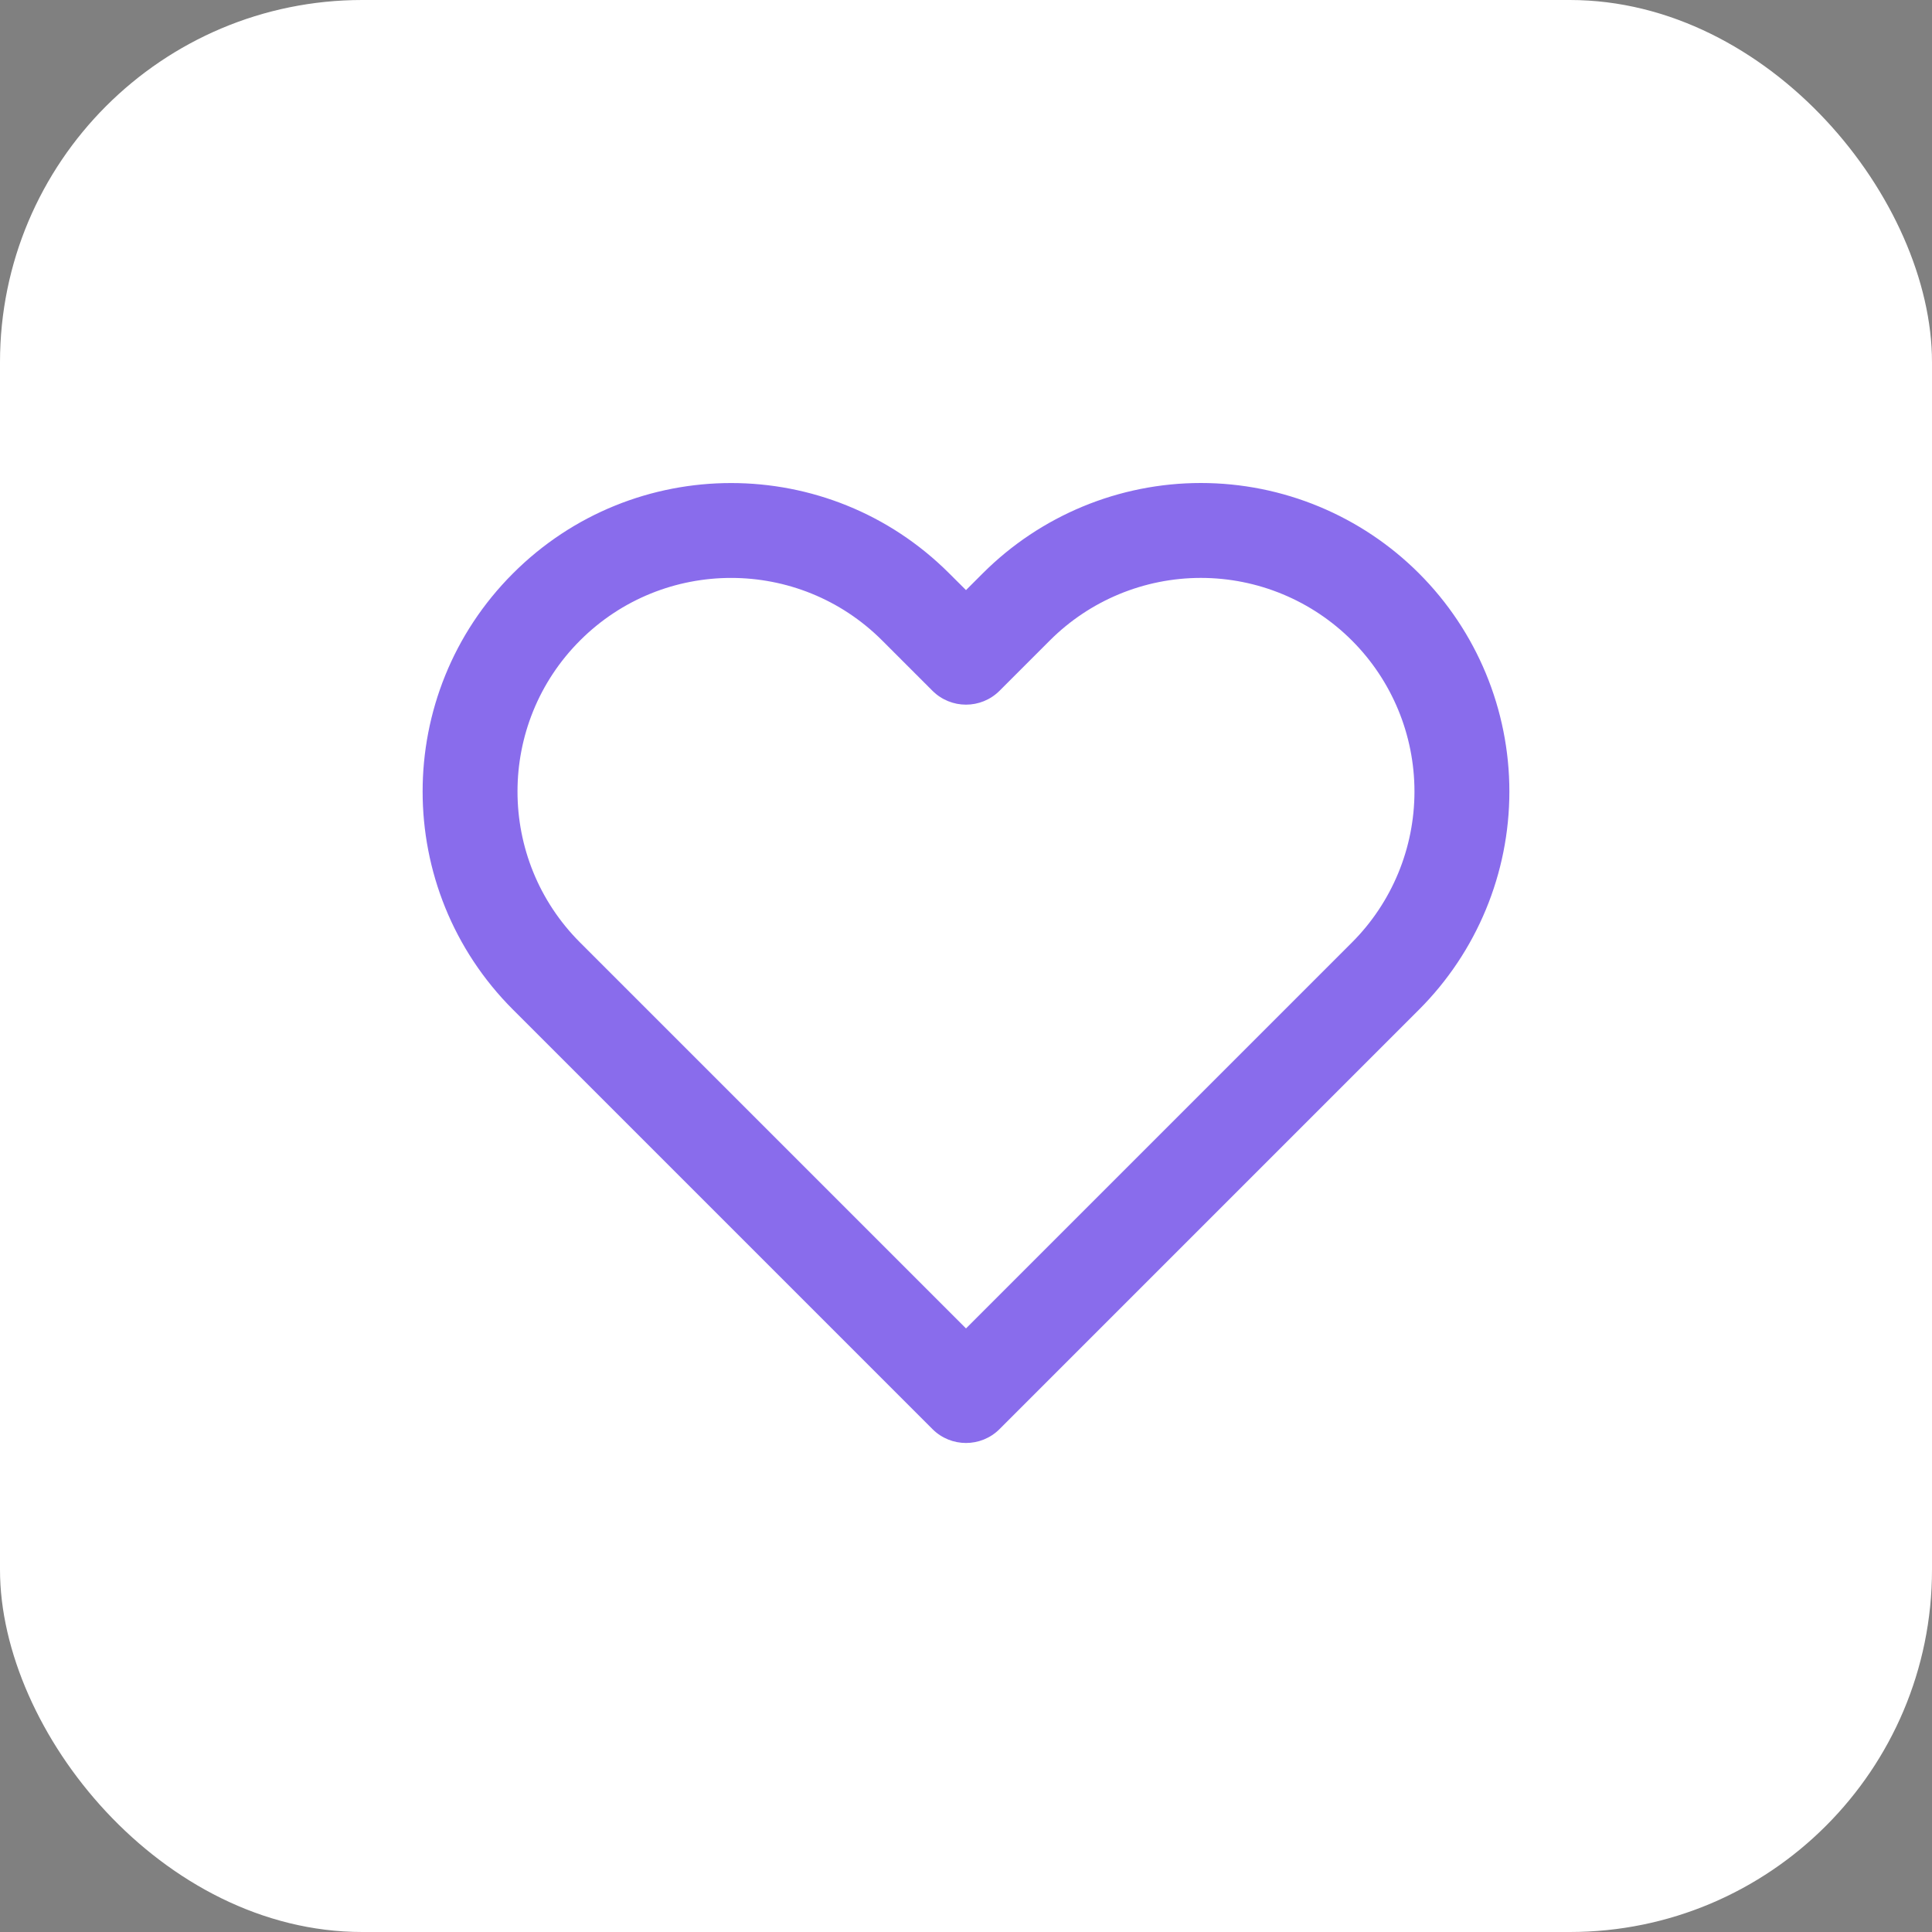 <?xml version="1.0" encoding="UTF-8"?>
<svg width="32px" height="32px" viewBox="0 0 32 32" version="1.1" xmlns="http://www.w3.org/2000/svg" xmlns:xlink="http://www.w3.org/1999/xlink">
    <rect x="0" y="0" width="32" height="32" fill="#808080" stroke="none"/>
    <title>icon-fav</title>
    <desc>Created with Sketch.</desc>
    <defs>
        <path d="M16.277,9.497 C17.235,8.539 18.535,8 19.89,8 C21.245,8 22.545,8.539 23.503,9.497 C24.461,10.455 25,11.755 25,13.11 C25,14.465 24.461,15.765 23.503,16.723 L16.556,23.67 C16.249,23.977 15.751,23.977 15.444,23.67 L8.497,16.723 C6.501,14.727 6.501,11.492 8.497,9.497 C10.492,7.502 13.727,7.502 15.722,9.497 L16,9.774 L16.277,9.497 Z M16,22.003 L21.559,16.444 L22.392,15.611 C23.055,14.948 23.428,14.048 23.428,13.11 C23.428,12.172 23.055,11.272 22.392,10.609 C21.728,9.945 20.828,9.572 19.89,9.572 C18.952,9.572 18.052,9.945 17.389,10.608 L16.556,11.441 C16.249,11.748 15.751,11.748 15.444,11.441 L14.611,10.608 C13.229,9.227 10.99,9.227 9.608,10.608 C8.226,11.99 8.226,14.23 9.608,15.611 L16,22.003 Z" id="path-1"></path>
    </defs>
    <g id="GIFOS" stroke="none" stroke-width="1" fill="none" fill-rule="evenodd">
        <g id="00-UI-Kit" transform="translate(-816, -2777)">
            <g id="icon-fav" transform="translate(816, 2777)">
                <rect id="Rectangle" fill="#FFFFFF" fill-rule="nonzero" x="0" y="0" width="32" height="32" rx="6"></rect>
                <mask id="mask-2" fill="white">
                    <use xlink:href="#path-1"></use>
                </mask>
                <use fill-opacity="0.7" fill="#572EE5" fill-rule="nonzero" xlink:href="#path-1"></use>
            </g>
        </g>
    </g>
</svg>